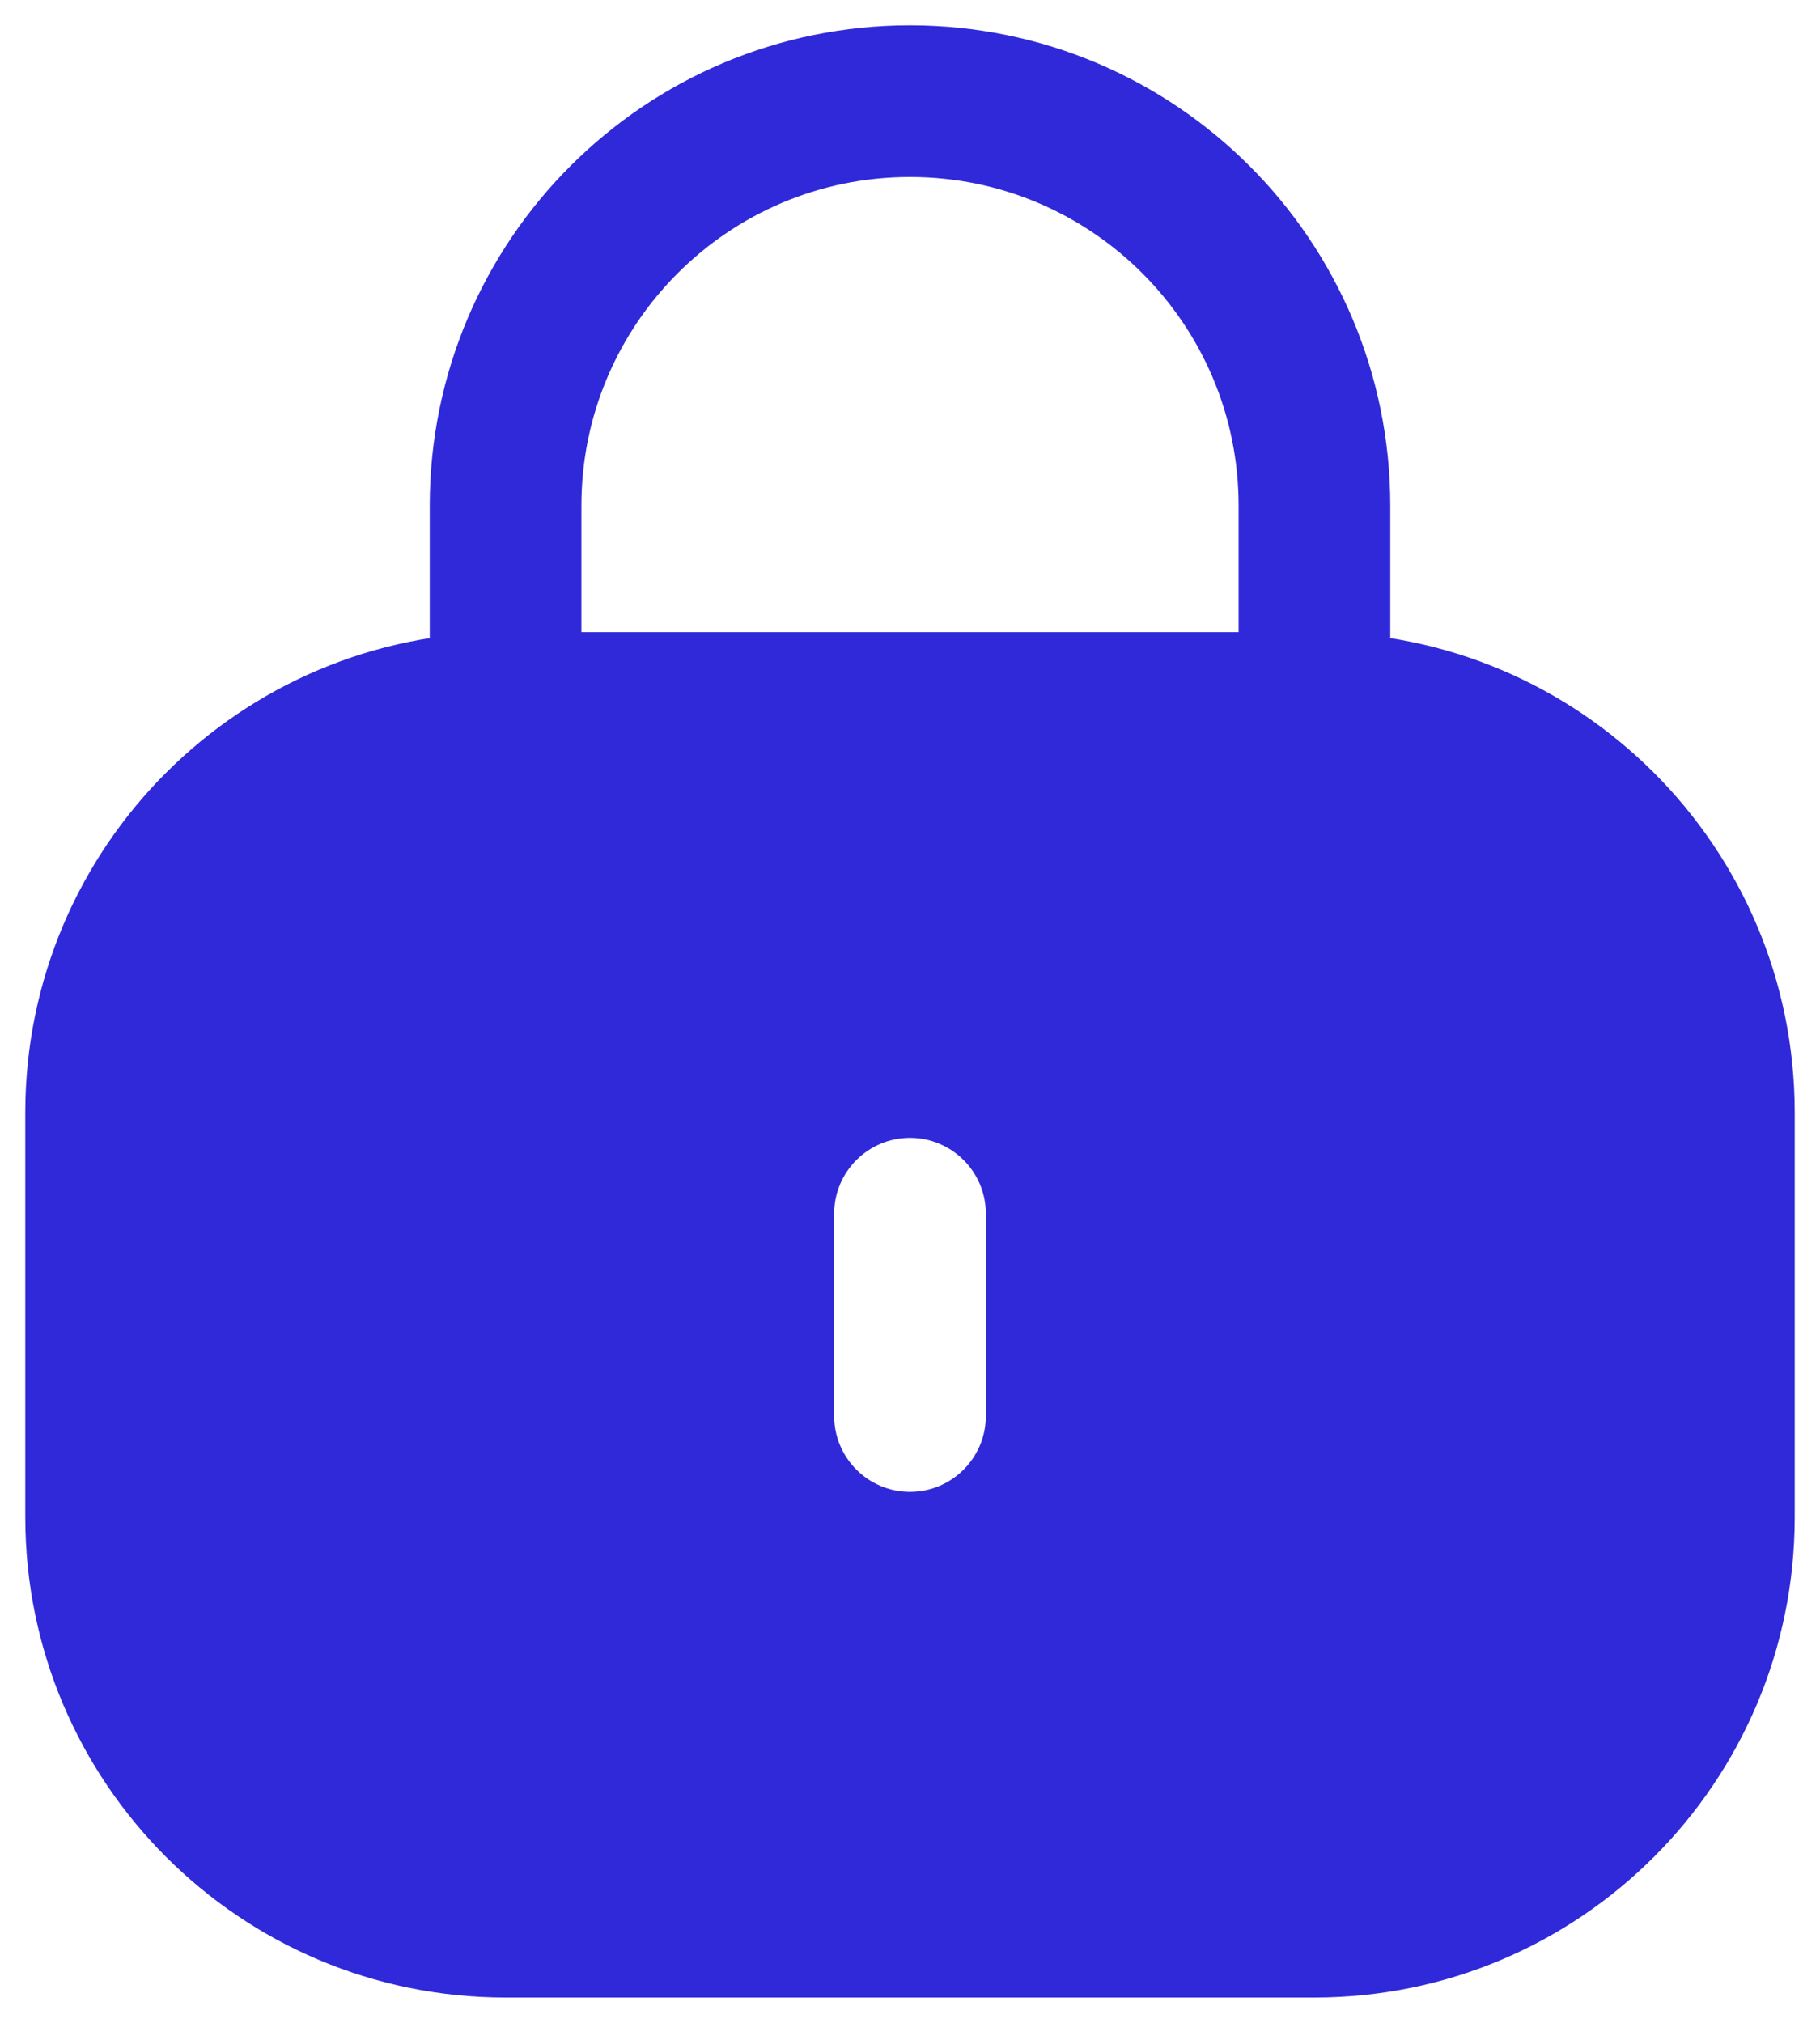 <svg width="18" height="20" viewBox="0 0 18 20" fill="none" xmlns="http://www.w3.org/2000/svg">
<path fill-rule="evenodd" clip-rule="evenodd" d="M0.25 11C0.25 8.377 2.377 6.25 5 6.25H13C15.623 6.25 17.75 8.377 17.75 11V15C17.75 17.623 15.623 19.75 13 19.75H5C2.377 19.75 0.25 17.623 0.25 15V11ZM9.75 12C9.75 11.586 9.414 11.25 9 11.25C8.586 11.25 8.25 11.586 8.25 12V14C8.25 14.414 8.586 14.75 9 14.75C9.414 14.75 9.75 14.414 9.75 14V12Z" fill="#3029D9"/>
<path d="M13 7V5C13 2.791 11.209 1 9 1V1C6.791 1 5 2.791 5 5L5 7" stroke="#3029D9" stroke-width="1.5"/>
</svg>
